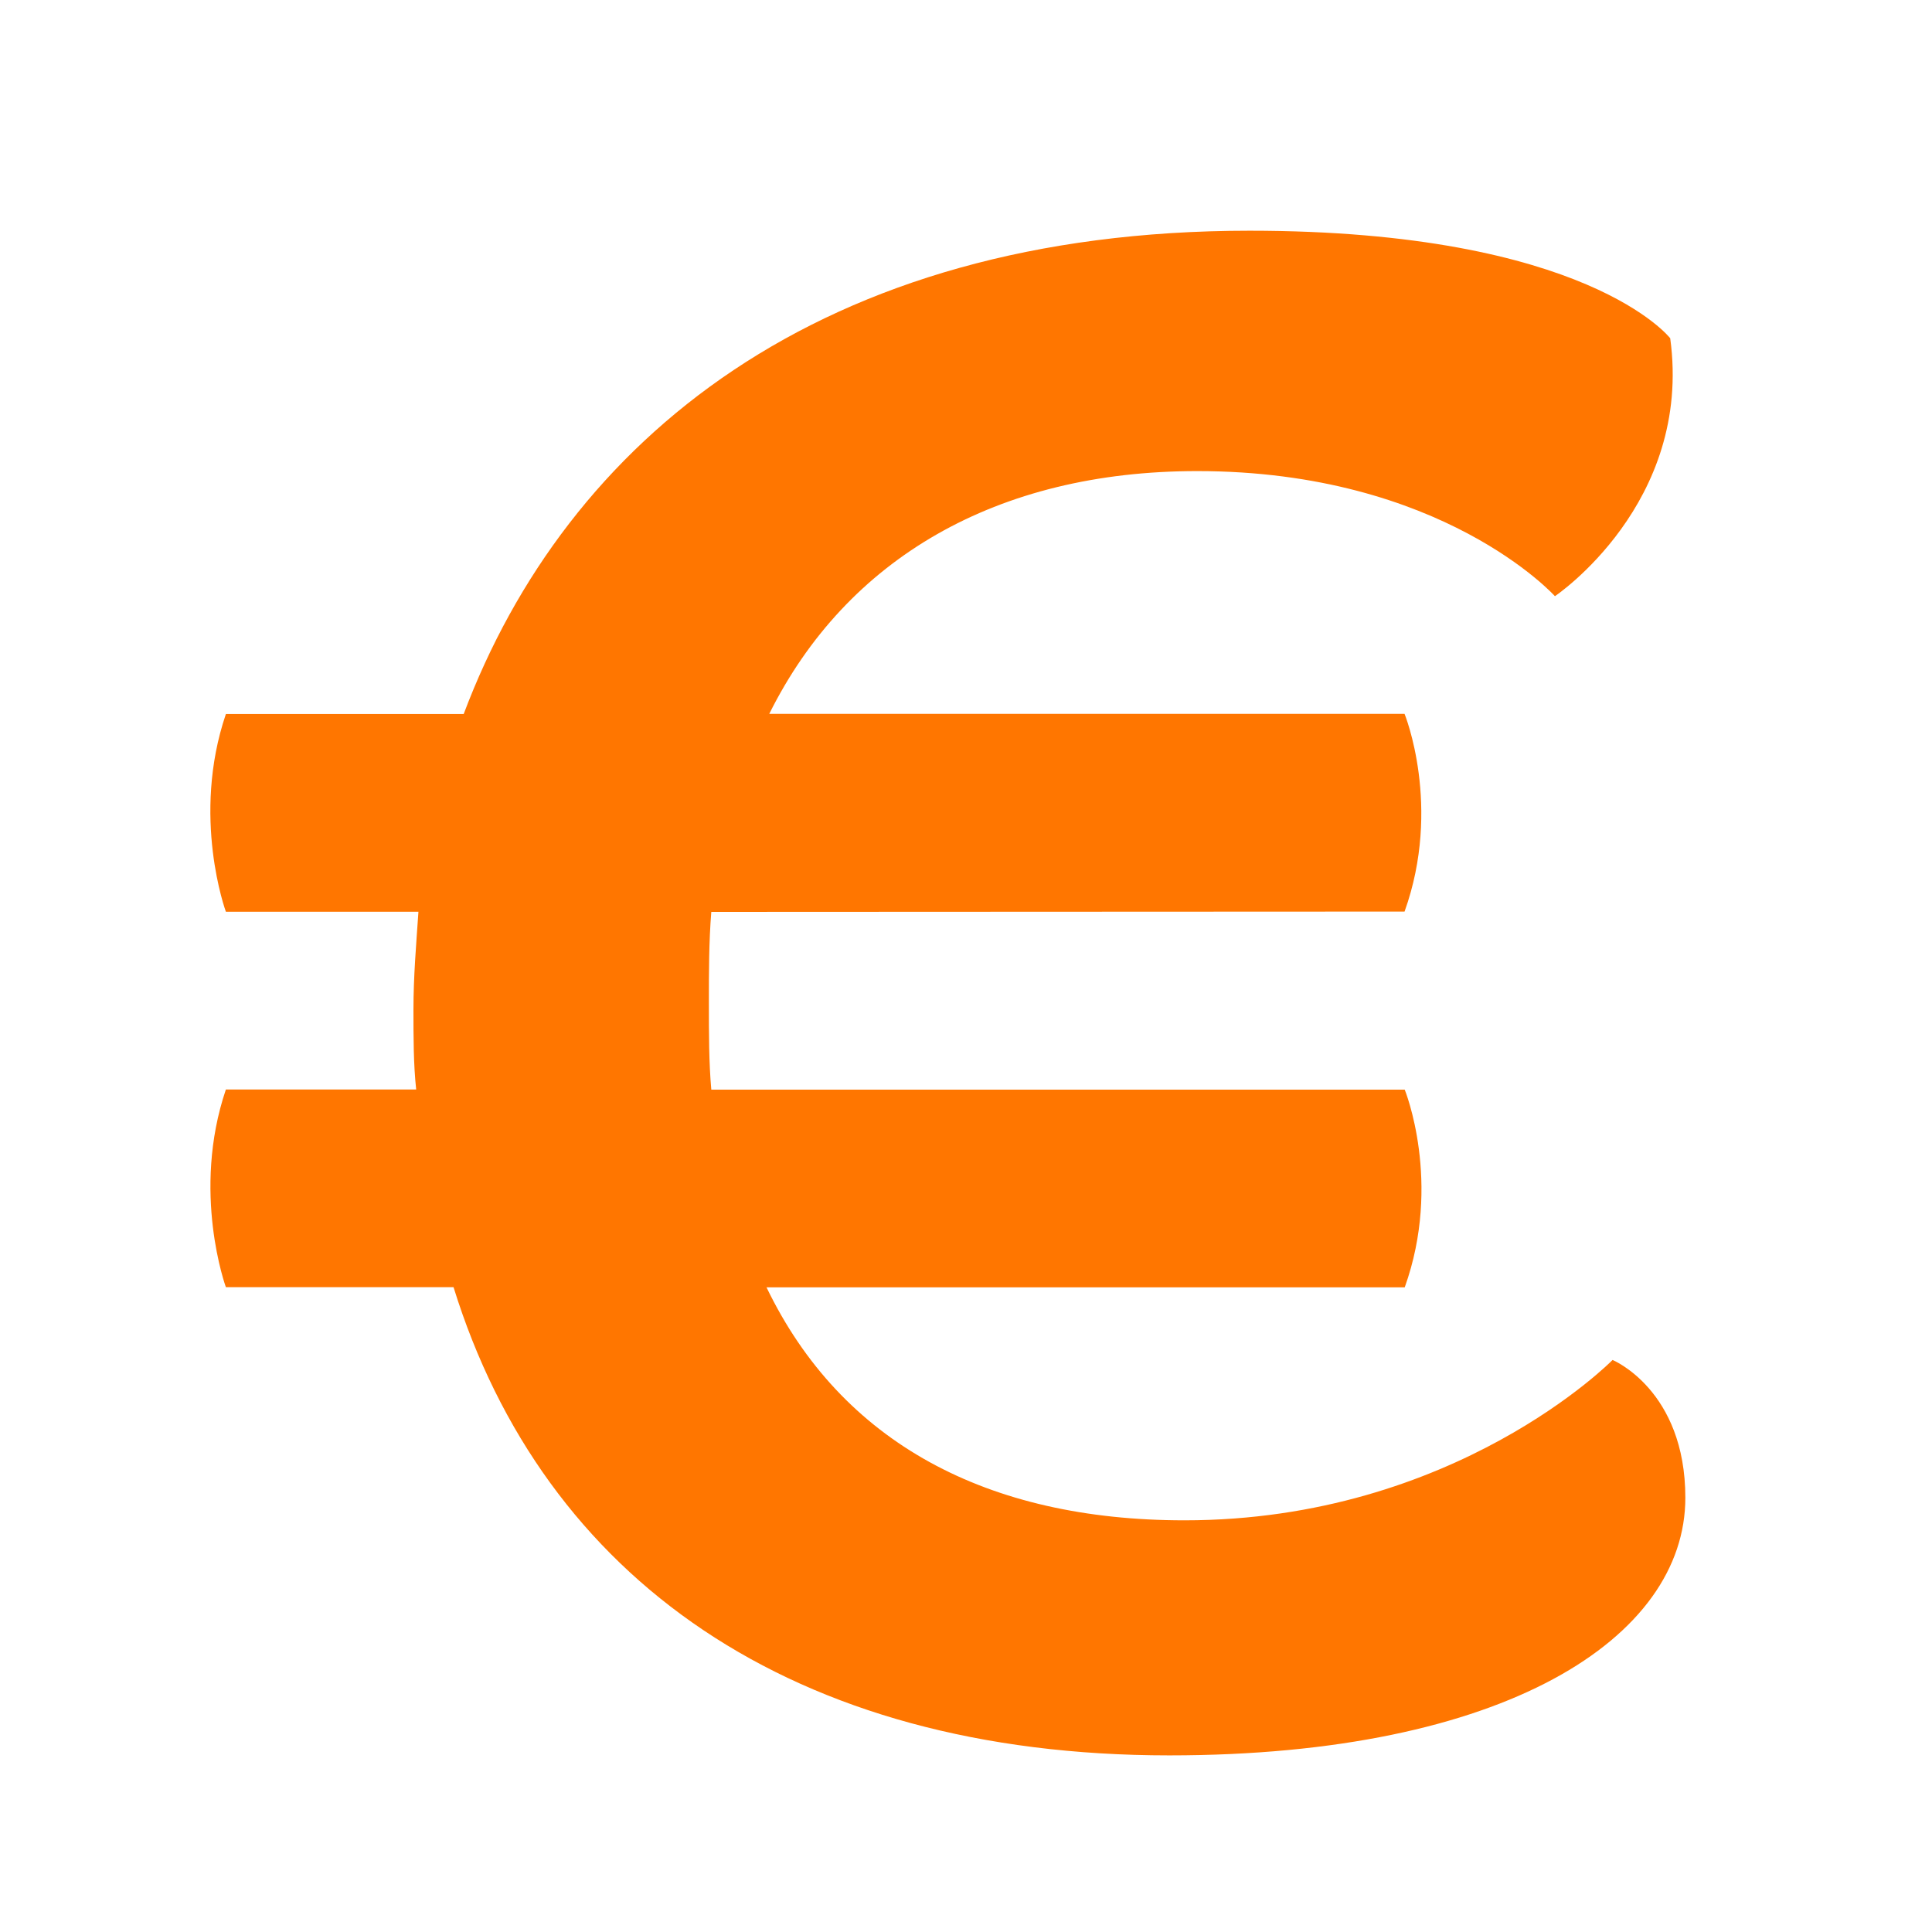 <?xml version="1.0" encoding="utf-8"?>
<!-- Generator: Adobe Illustrator 18.1.1, SVG Export Plug-In . SVG Version: 6.00 Build 0)  -->
<!DOCTYPE svg PUBLIC "-//W3C//DTD SVG 1.1//EN" "http://www.w3.org/Graphics/SVG/1.1/DTD/svg11.dtd">
<svg version="1.1" id="Laag_1" xmlns="http://www.w3.org/2000/svg" xmlns:xlink="http://www.w3.org/1999/xlink" x="0px" y="0px"
	 width="12px" height="12px" viewBox="0 0 12 12" enable-background="new 0 0 12 12" xml:space="preserve">
<g>
	<path fill="#FF7600" d="M4.418,5.664C4.403,5.85,4.403,6.037,4.403,6.224c0,0.202,0,0.373,0.015,0.544h4.307
		c0,0,0.234,0.575,0,1.228H4.761C5.226,8.96,6.13,9.443,7.357,9.443c1.682,0,2.659-0.996,2.659-0.996s0.452,0.186,0.452,0.856
		c0,0.869-1.119,1.6-3.205,1.6c-2.347,0-3.886-1.103-4.446-2.908H1.403c0,0-0.216-0.591,0-1.228h1.182
		C2.568,6.611,2.568,6.44,2.568,6.27c0-0.202,0.017-0.404,0.031-0.607H1.403c0,0-0.217-0.59,0-1.228H2.88
		C3.518,2.74,5.087,1.433,7.761,1.433c2.098,0,2.613,0.668,2.613,0.668c0.14,1.027-0.716,1.602-0.716,1.602s-0.7-0.777-2.222-0.777
		c-1.245,0-2.178,0.543-2.658,1.508h3.946c0,0,0.234,0.574,0,1.228L4.418,5.664L4.418,5.664z"/>
</g>
</svg>
